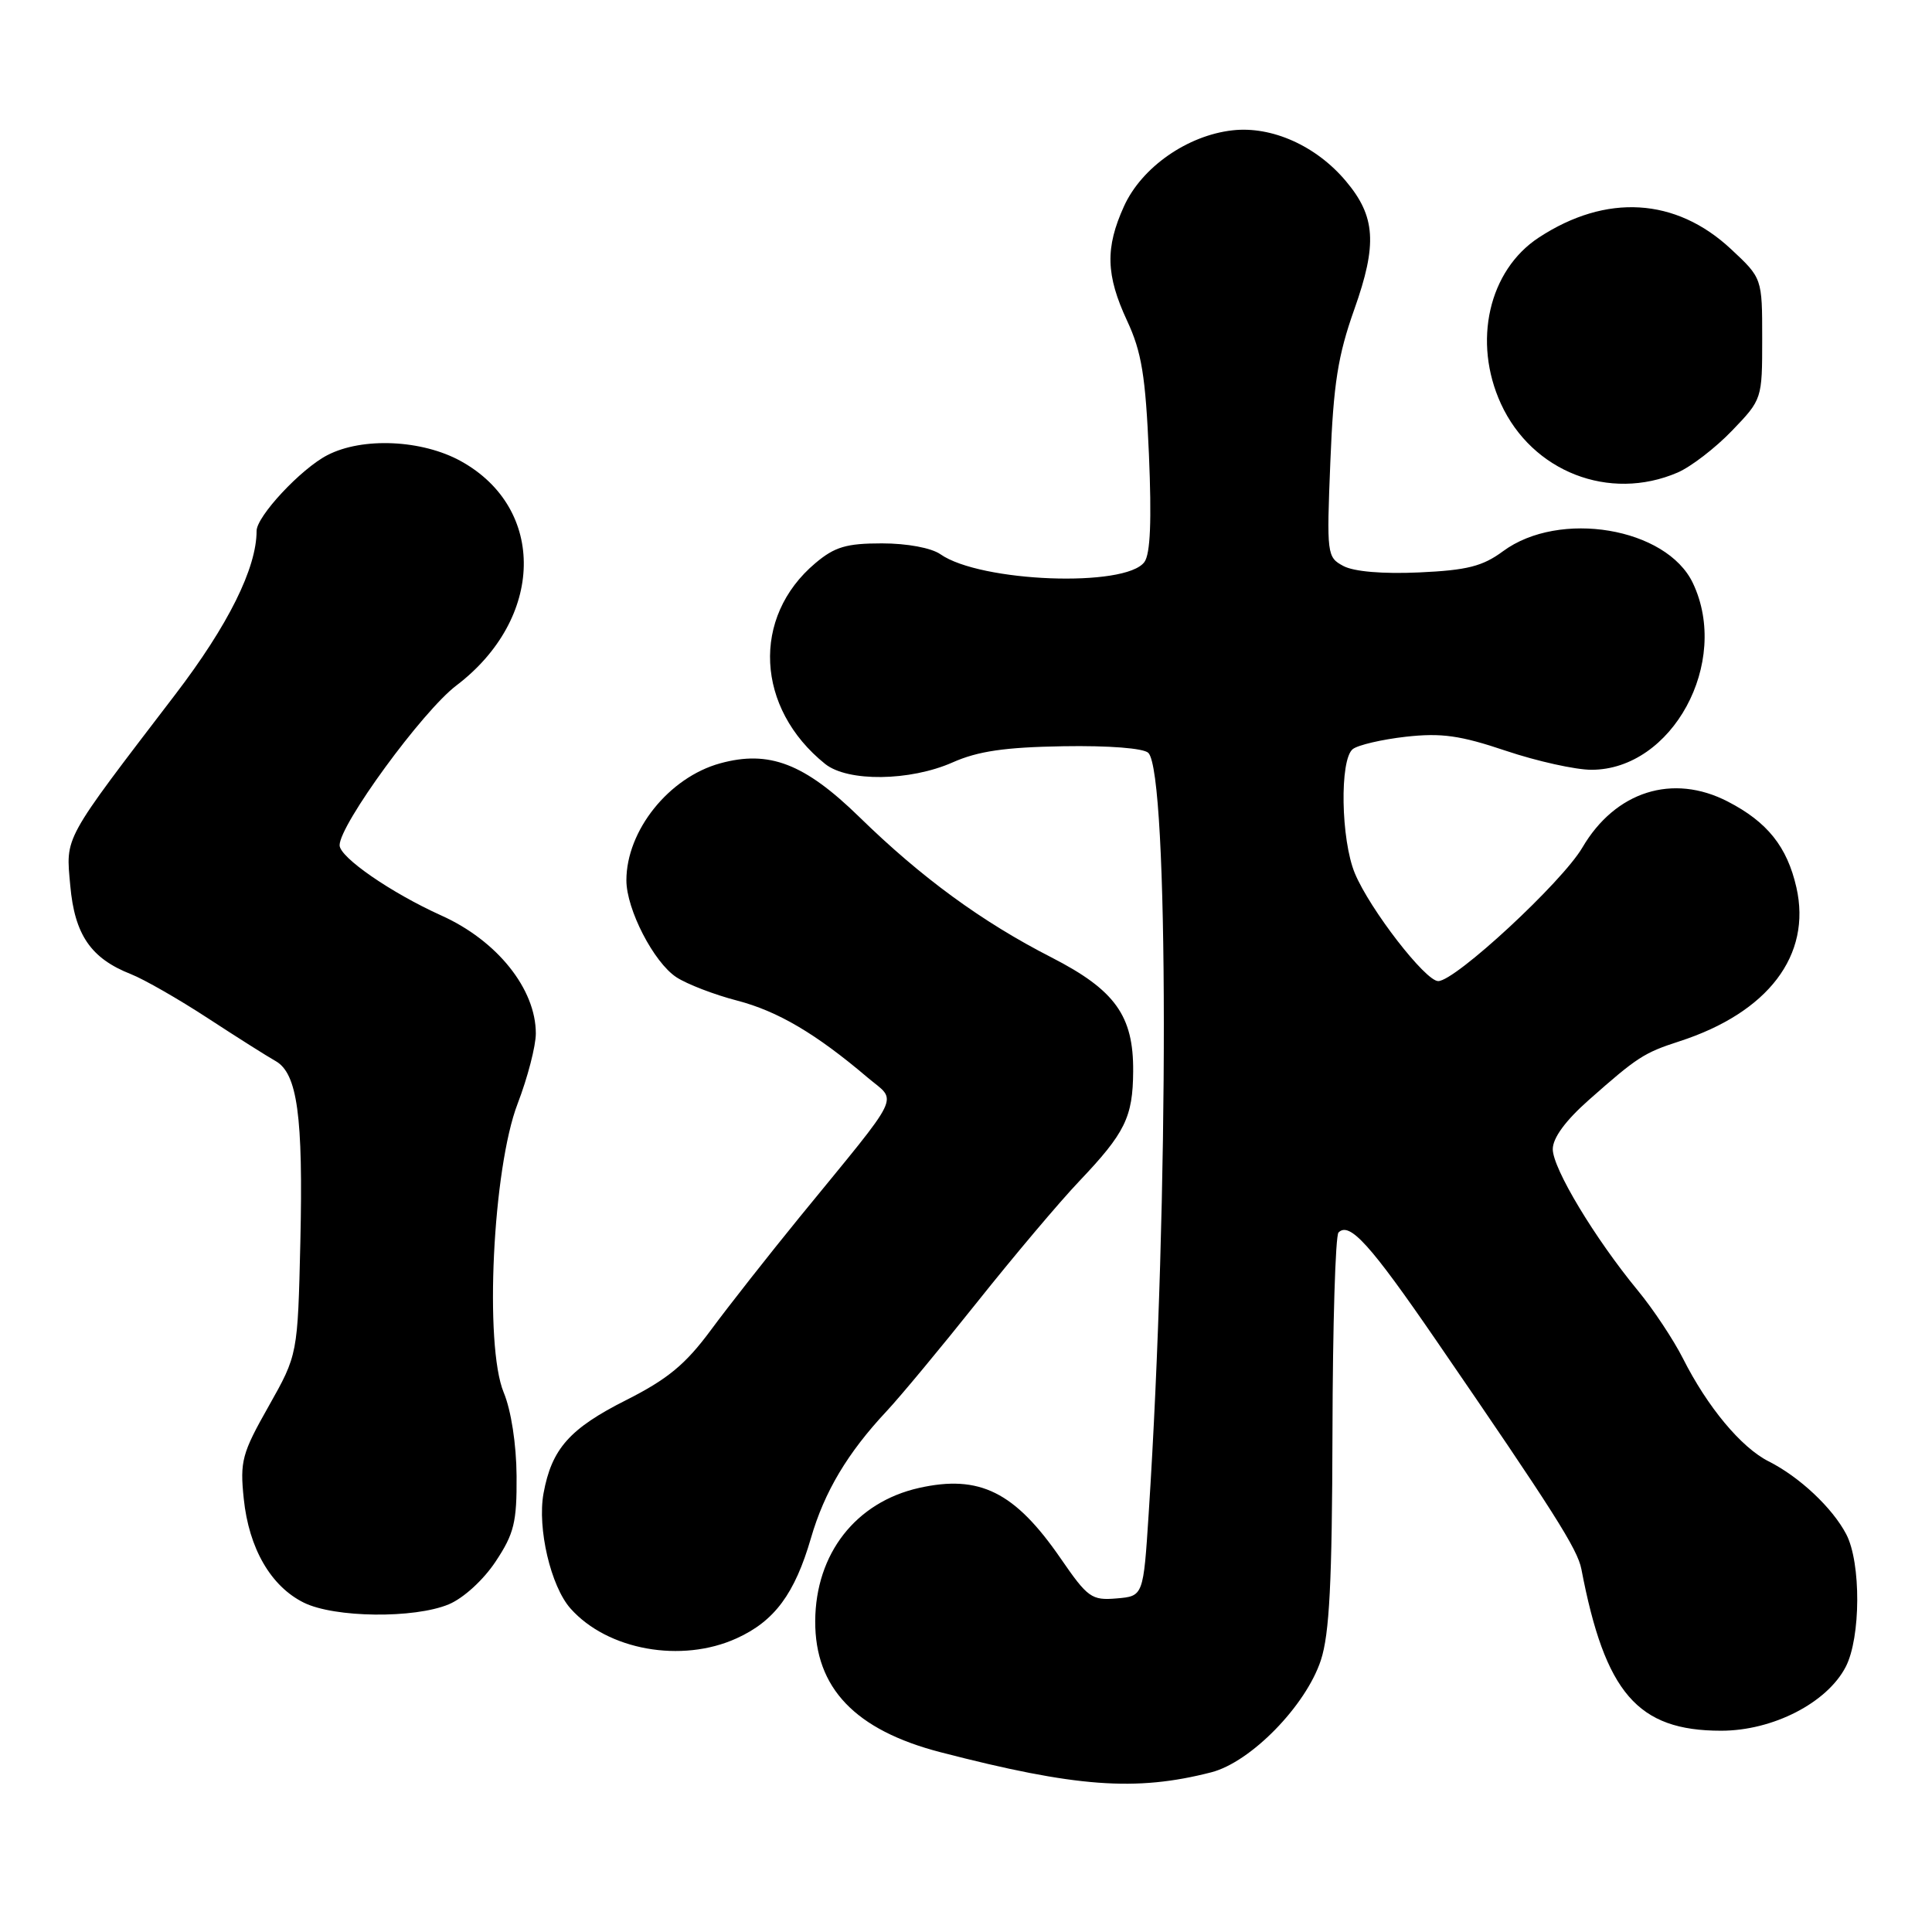 <?xml version="1.0" encoding="UTF-8" standalone="no"?>
<!DOCTYPE svg PUBLIC "-//W3C//DTD SVG 1.1//EN" "http://www.w3.org/Graphics/SVG/1.1/DTD/svg11.dtd" >
<svg xmlns="http://www.w3.org/2000/svg" xmlns:xlink="http://www.w3.org/1999/xlink" version="1.1" viewBox="0 0 256 256">
 <g >
 <path fill="currentColor"
d=" M 160.50 234.84 C 165.73 233.50 173.03 226.03 175.02 219.99 C 176.16 216.52 176.51 209.68 176.56 189.77 C 176.59 175.62 176.95 163.71 177.36 163.31 C 178.82 161.85 181.56 164.88 190.28 177.58 C 205.92 200.36 209.03 205.27 209.54 207.91 C 212.68 224.34 216.99 229.33 228.06 229.33 C 234.91 229.33 242.10 225.64 244.57 220.86 C 246.57 217.00 246.61 207.07 244.64 203.30 C 242.81 199.80 238.46 195.71 234.36 193.64 C 230.72 191.81 226.24 186.43 223.00 180.00 C 221.75 177.53 219.06 173.47 217.02 171.00 C 211.32 164.08 205.75 154.83 205.75 152.27 C 205.75 150.78 207.44 148.48 210.54 145.74 C 216.93 140.09 217.83 139.50 222.50 137.99 C 234.29 134.18 240.08 126.57 238.03 117.58 C 236.80 112.19 234.18 108.91 228.94 106.21 C 221.65 102.44 214.04 104.85 209.67 112.31 C 206.97 116.91 192.84 130.00 190.57 130.00 C 188.87 130.00 181.53 120.51 179.53 115.73 C 177.67 111.27 177.49 100.65 179.25 99.26 C 179.94 98.72 183.10 97.98 186.29 97.62 C 190.99 97.10 193.47 97.44 199.56 99.49 C 203.67 100.87 208.77 102.00 210.87 102.00 C 221.58 102.00 229.31 87.78 224.32 77.27 C 220.83 69.91 206.62 67.53 199.16 73.04 C 196.45 75.04 194.41 75.56 188.04 75.85 C 183.23 76.07 179.39 75.74 178.01 75.00 C 175.83 73.84 175.78 73.48 176.28 61.15 C 176.69 50.85 177.28 47.11 179.45 41.00 C 182.52 32.36 182.28 28.67 178.33 23.99 C 174.41 19.32 168.51 16.68 163.31 17.27 C 157.33 17.94 151.28 22.17 148.94 27.32 C 146.43 32.84 146.53 36.45 149.35 42.51 C 151.27 46.64 151.79 49.78 152.24 60.22 C 152.61 68.96 152.43 73.40 151.64 74.47 C 149.15 77.88 129.91 77.15 124.61 73.44 C 123.41 72.60 120.20 72.00 116.85 72.00 C 112.16 72.00 110.60 72.46 108.04 74.62 C 99.54 81.77 100.14 93.85 109.34 101.23 C 112.33 103.62 120.57 103.52 126.21 101.03 C 129.58 99.53 133.17 99.01 140.89 98.88 C 146.92 98.78 151.54 99.14 152.16 99.76 C 154.87 102.47 154.91 158.91 152.21 200.50 C 151.50 211.50 151.50 211.50 147.95 211.80 C 144.65 212.08 144.13 211.71 140.55 206.51 C 134.47 197.68 129.80 195.36 121.77 197.16 C 113.39 199.05 108.07 205.87 108.02 214.80 C 107.98 223.66 113.31 229.25 124.63 232.18 C 142.55 236.82 150.50 237.41 160.50 234.84 Z  M 97.60 217.09 C 102.63 214.81 105.31 211.19 107.46 203.79 C 109.24 197.66 112.31 192.51 117.47 187.00 C 119.28 185.07 124.69 178.55 129.51 172.50 C 134.33 166.45 140.40 159.25 143.02 156.50 C 149.08 150.12 150.11 148.04 150.15 141.96 C 150.21 134.60 147.76 131.19 139.34 126.87 C 130.12 122.16 122.09 116.29 113.86 108.25 C 106.60 101.17 101.91 99.36 95.41 101.15 C 88.63 103.02 83.00 110.06 83.00 116.65 C 83.00 120.49 86.63 127.53 89.63 129.49 C 91.02 130.40 94.64 131.80 97.66 132.58 C 103.07 133.99 108.12 136.97 114.95 142.77 C 118.93 146.14 119.82 144.31 105.96 161.27 C 101.82 166.35 96.52 173.09 94.18 176.26 C 90.82 180.80 88.47 182.74 82.99 185.51 C 75.48 189.29 73.10 191.97 72.02 197.88 C 71.18 202.50 72.98 210.20 75.60 213.14 C 80.50 218.65 90.30 220.41 97.60 217.09 Z  M 59.47 212.58 C 61.42 211.76 64.06 209.35 65.68 206.90 C 68.12 203.22 68.49 201.71 68.45 195.58 C 68.42 191.37 67.73 186.88 66.74 184.50 C 64.16 178.26 65.29 154.80 68.59 146.24 C 69.91 142.80 71.00 138.61 71.00 136.94 C 71.00 131.04 65.87 124.63 58.48 121.31 C 51.85 118.32 45.00 113.60 45.00 112.00 C 44.99 109.28 55.97 94.25 60.46 90.84 C 72.13 81.98 72.43 67.39 61.08 61.11 C 55.93 58.26 48.03 57.90 43.38 60.31 C 39.88 62.11 34.00 68.42 34.00 70.35 C 34.00 75.29 30.23 82.86 23.22 92.03 C 8.22 111.65 8.72 110.75 9.31 117.34 C 9.89 123.85 12.03 126.99 17.35 129.08 C 19.08 129.76 23.67 132.39 27.53 134.91 C 31.40 137.44 35.44 139.99 36.51 140.59 C 39.40 142.22 40.18 147.86 39.80 164.50 C 39.45 179.50 39.45 179.50 35.60 186.33 C 32.06 192.58 31.78 193.62 32.30 198.60 C 32.98 205.17 35.89 210.20 40.26 212.36 C 44.33 214.37 54.89 214.49 59.47 212.58 Z  M 222.28 62.62 C 224.05 61.86 227.30 59.36 229.50 57.07 C 233.49 52.92 233.50 52.88 233.50 44.88 C 233.50 36.86 233.50 36.86 229.36 33.00 C 222.05 26.18 212.83 25.63 203.91 31.47 C 197.26 35.82 195.11 45.28 198.88 53.50 C 203.02 62.52 213.25 66.50 222.28 62.62 Z "/>
</g>
</svg>